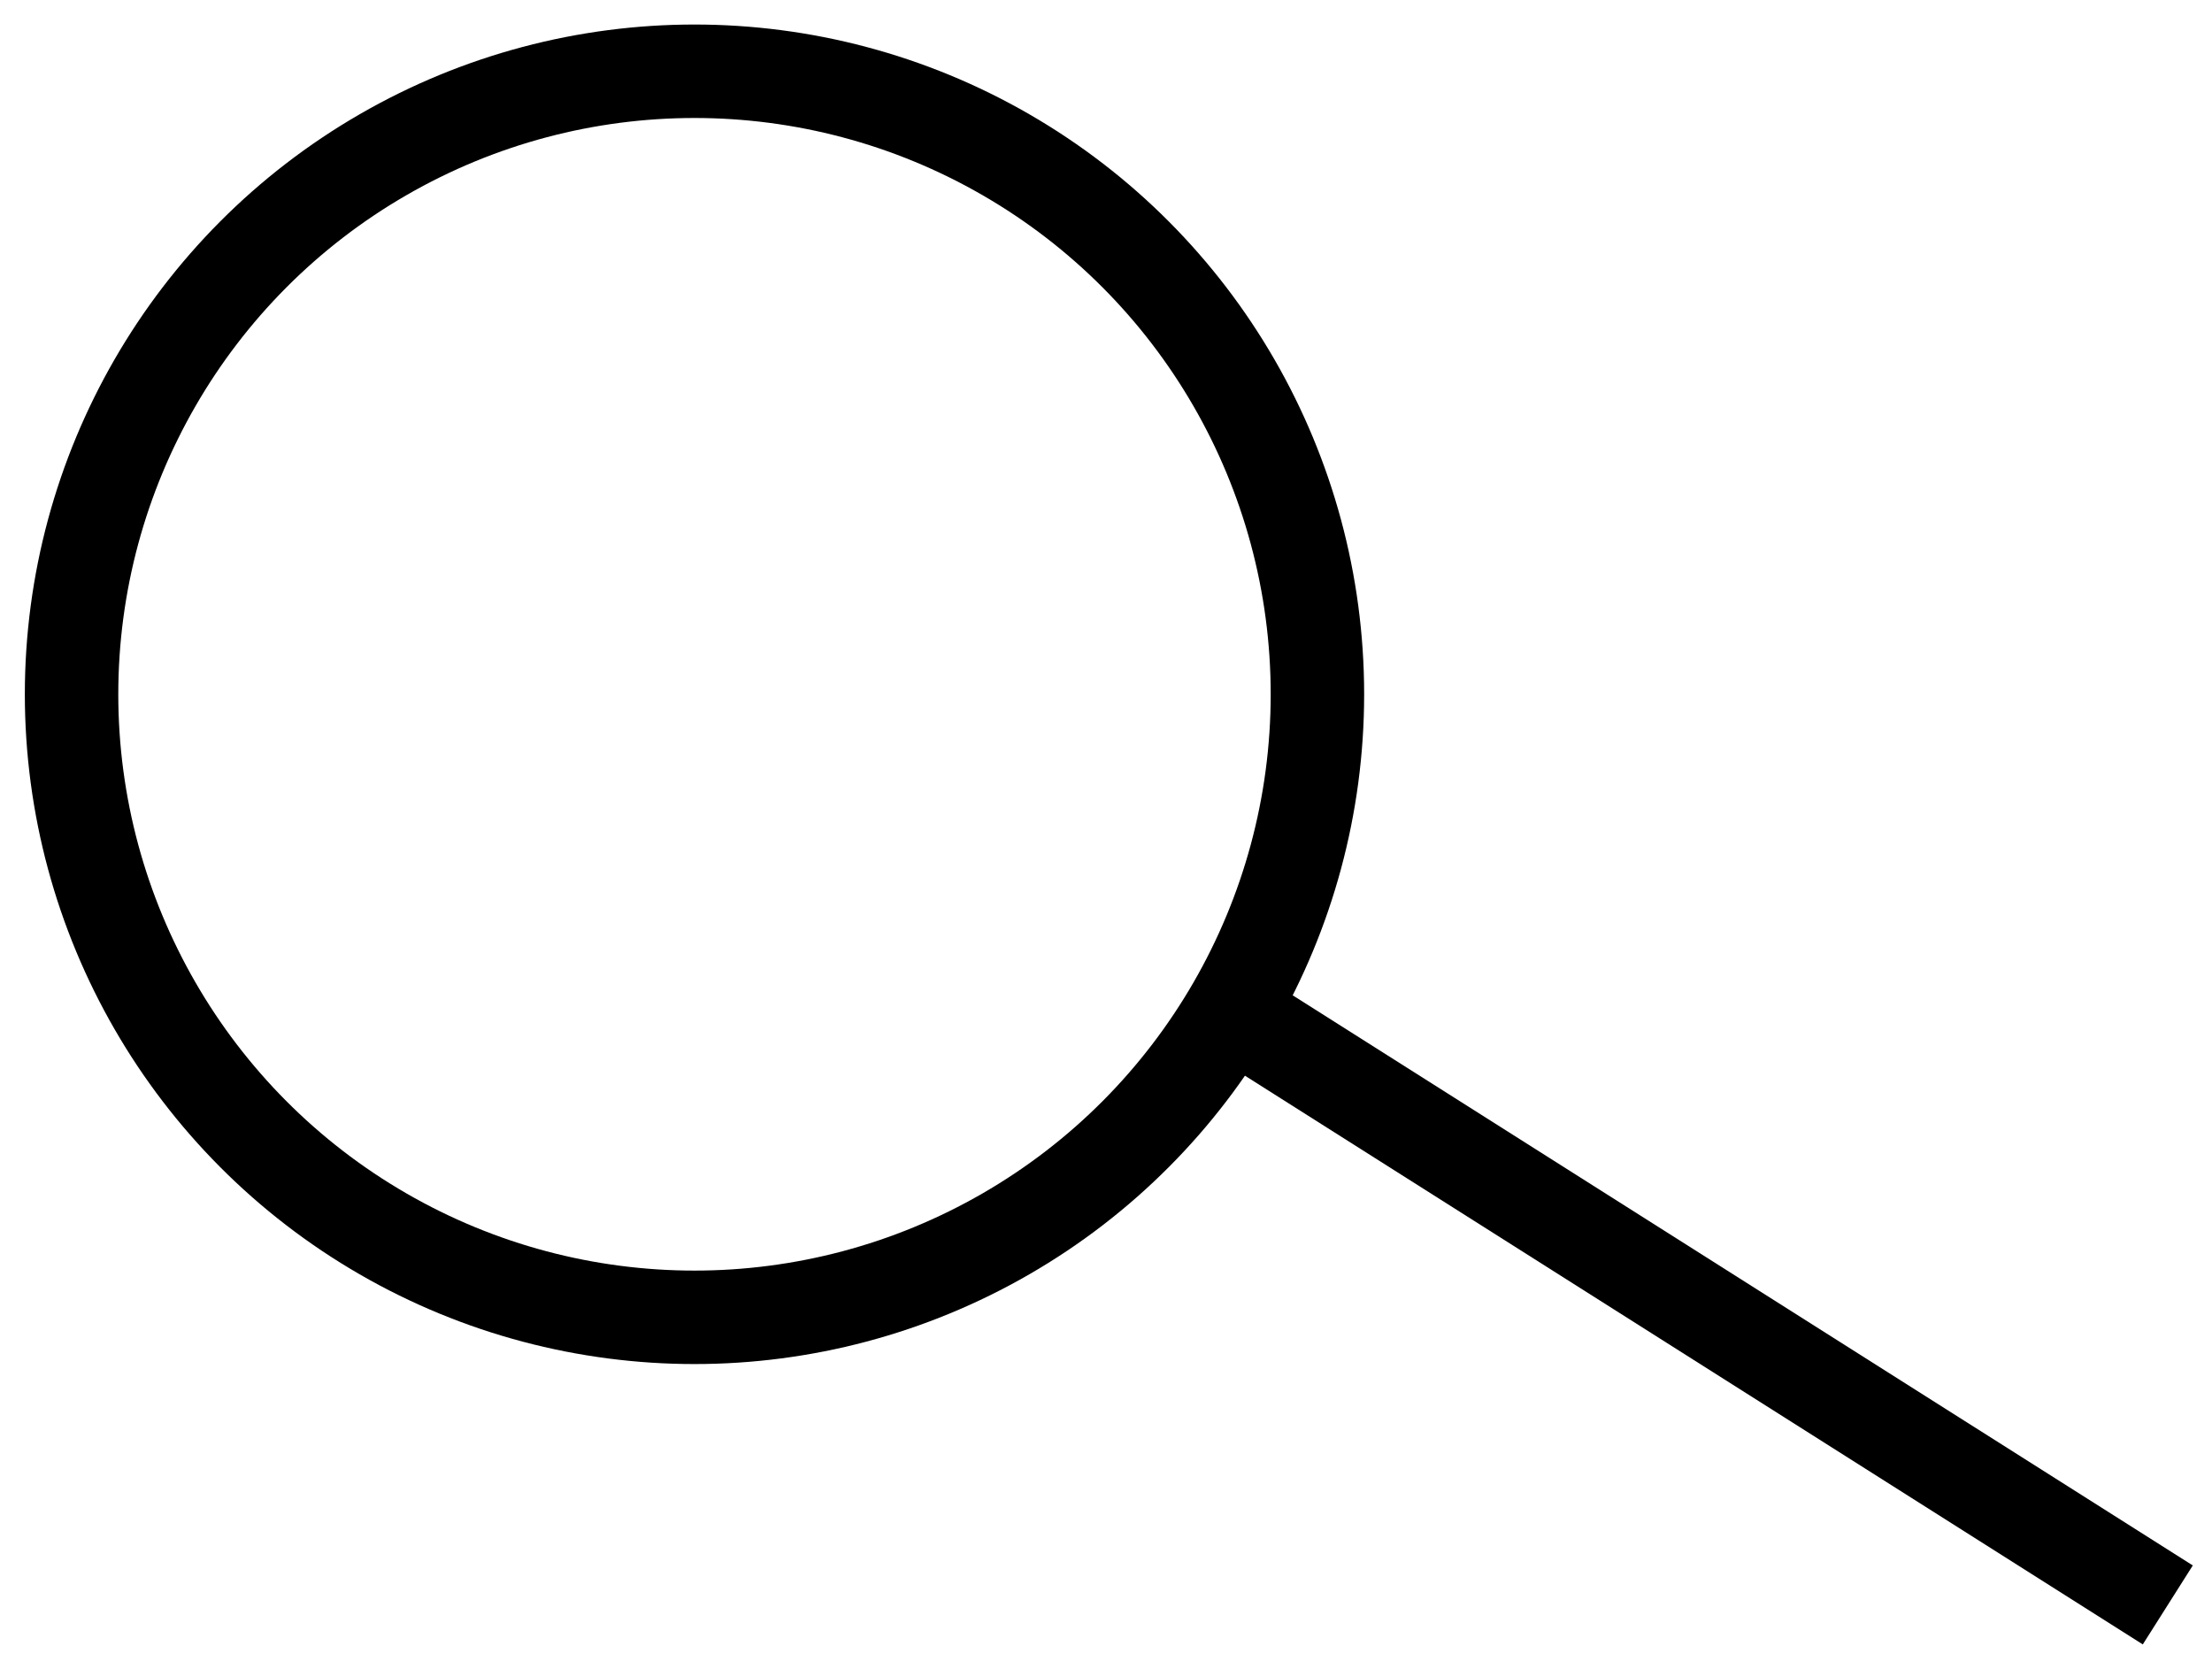 <svg width="57" height="43" viewBox="0 0 57 43" fill="none" xmlns="http://www.w3.org/2000/svg">
<circle cx="17.896" cy="17.888" r="16.052" stroke="black" stroke-width="2.408"/>
<line x1="31.783" y1="26.101" x2="55.861" y2="41.35" stroke="black" stroke-width="2.408"/>
</svg>

